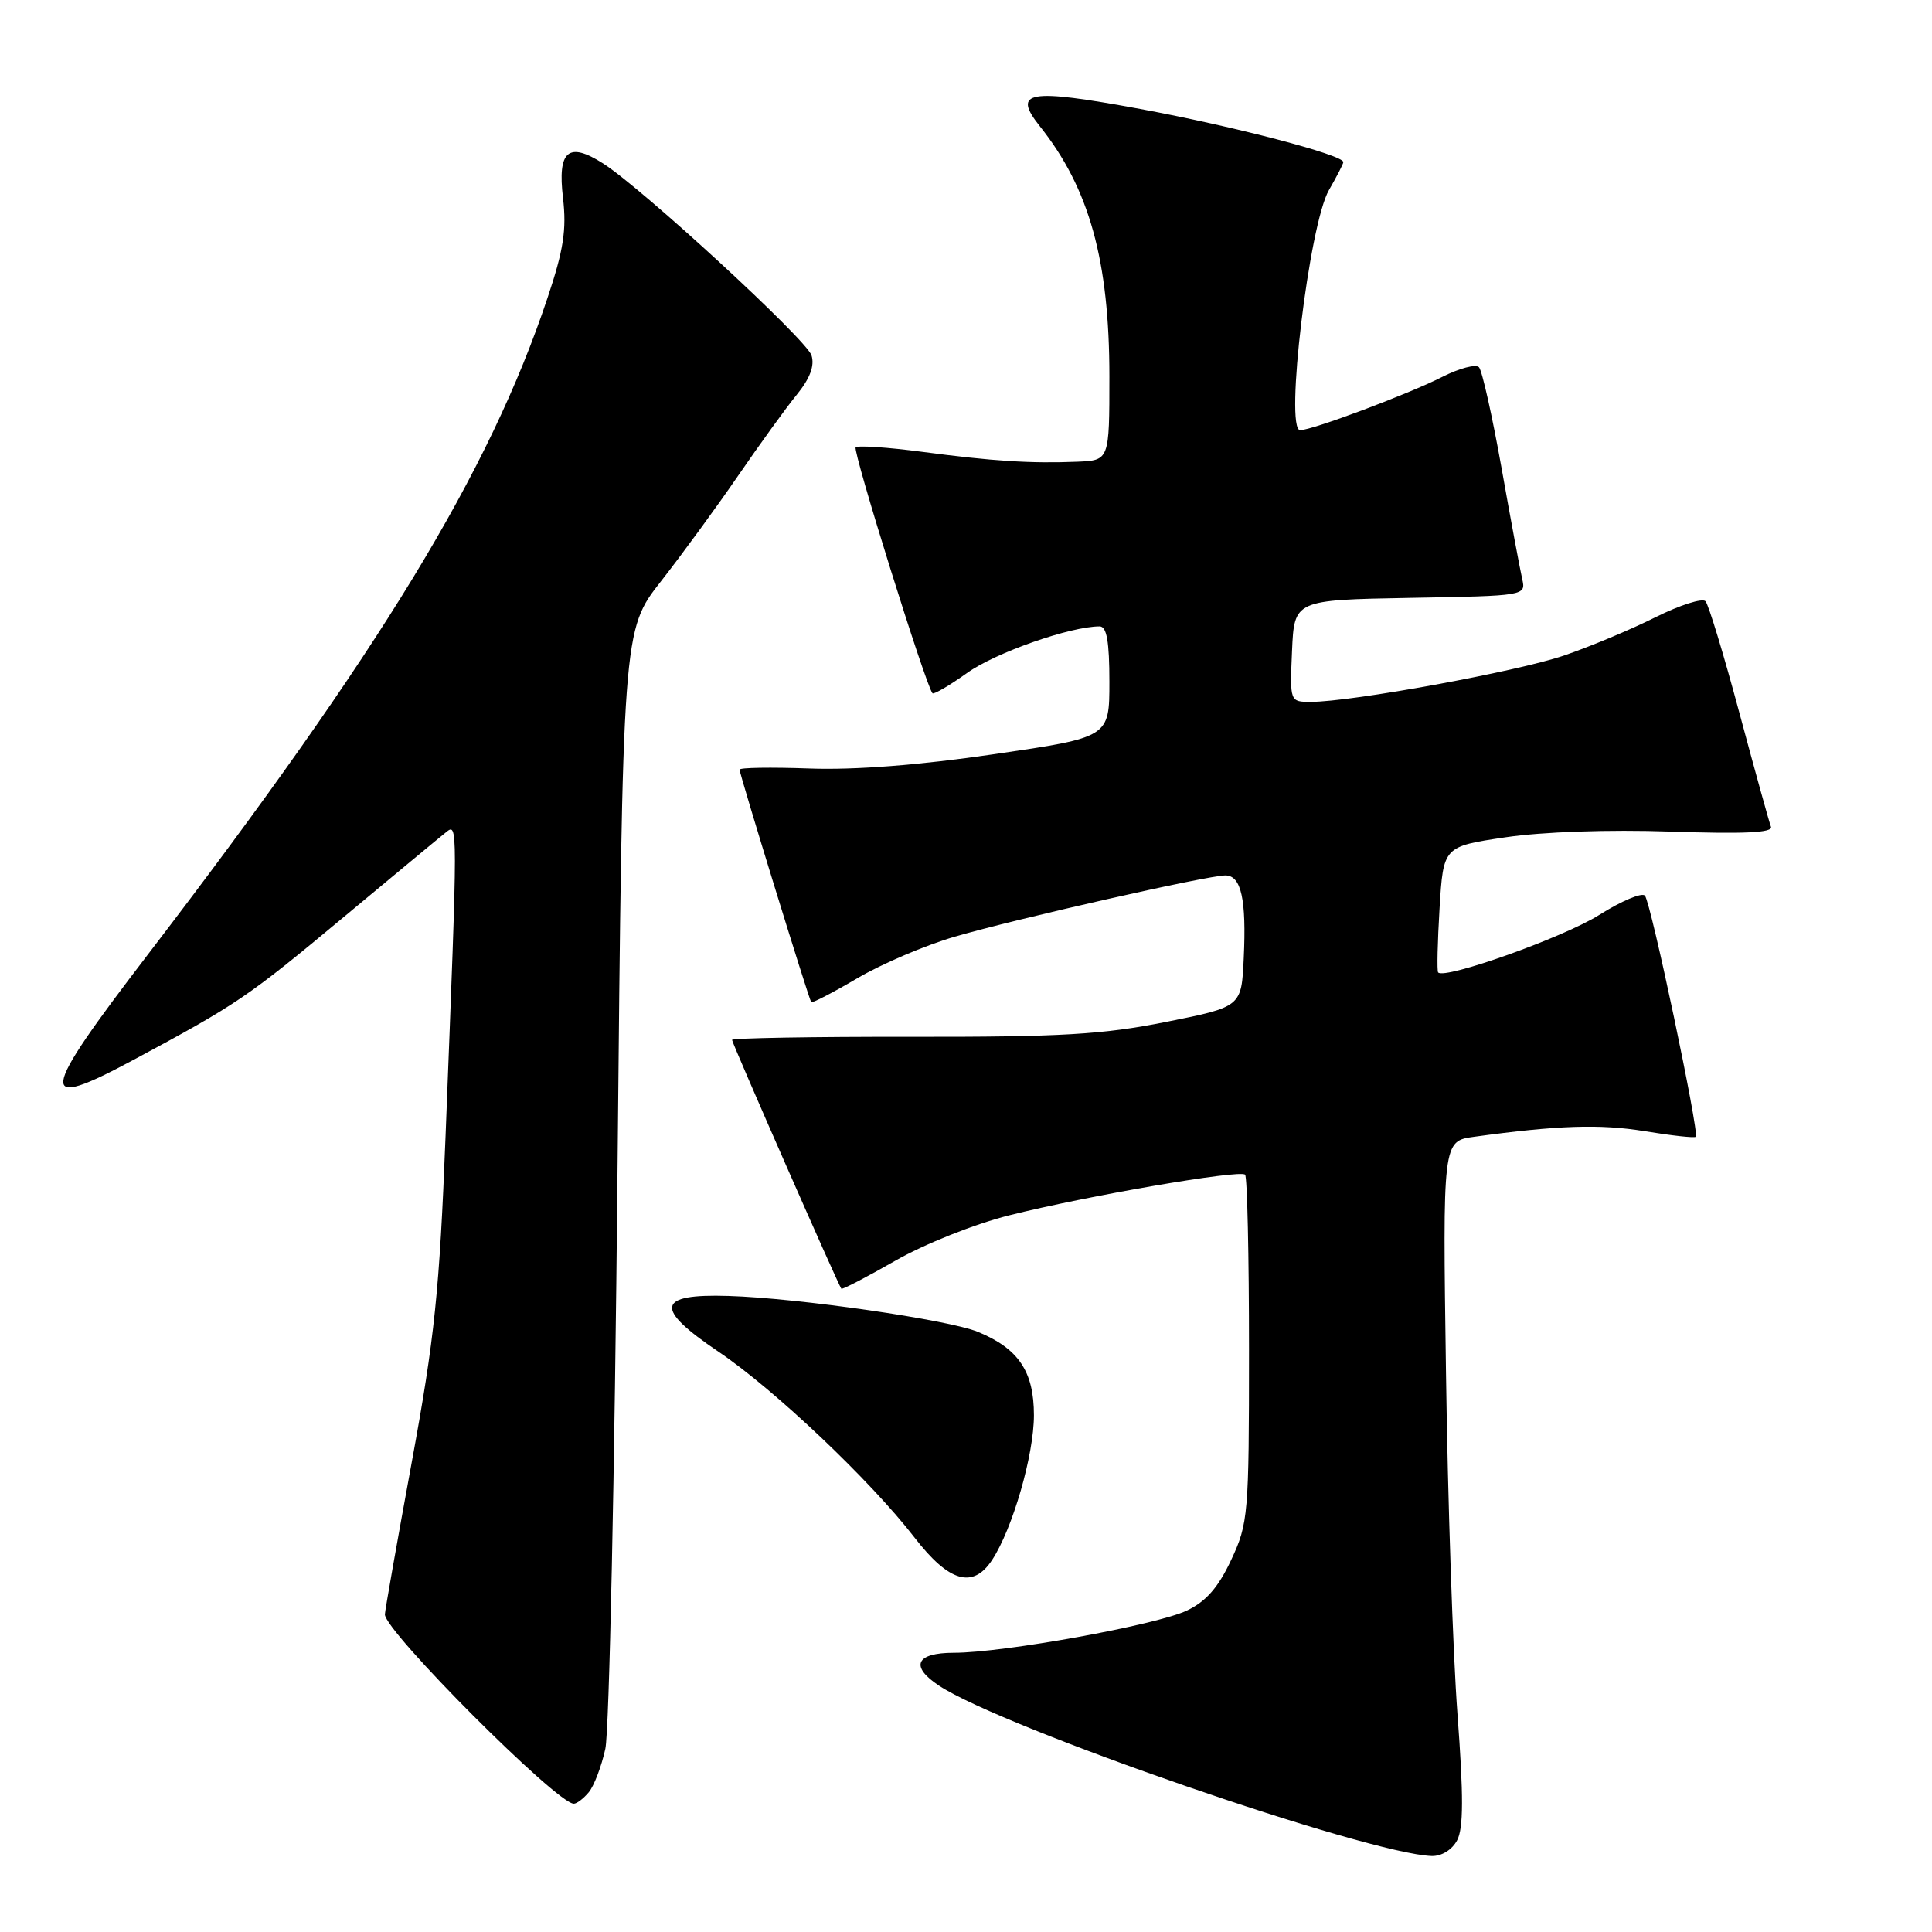 <?xml version="1.0" encoding="UTF-8" standalone="no"?>
<!DOCTYPE svg PUBLIC "-//W3C//DTD SVG 1.1//EN" "http://www.w3.org/Graphics/SVG/1.1/DTD/svg11.dtd" >
<svg xmlns="http://www.w3.org/2000/svg" xmlns:xlink="http://www.w3.org/1999/xlink" version="1.1" viewBox="0 0 256 256">
 <g >
 <path fill="currentColor"
d=" M 193.07 243.86 C 193.92 242.27 193.94 238.00 193.12 227.11 C 192.52 219.08 191.83 198.71 191.60 181.85 C 191.16 151.20 191.16 151.20 195.33 150.63 C 206.39 149.11 212.03 148.92 217.94 149.89 C 221.48 150.47 224.53 150.81 224.70 150.63 C 225.20 150.14 218.76 119.60 217.96 118.68 C 217.58 118.23 214.84 119.38 211.88 121.25 C 207.20 124.20 191.41 129.83 190.56 128.85 C 190.39 128.66 190.48 124.83 190.75 120.34 C 191.25 112.17 191.25 112.17 199.46 110.95 C 204.37 110.22 213.18 109.91 221.37 110.19 C 231.15 110.52 234.96 110.34 234.66 109.55 C 234.42 108.94 232.55 102.16 230.48 94.47 C 228.42 86.79 226.40 80.13 225.99 79.67 C 225.58 79.22 222.60 80.17 219.37 81.78 C 216.14 83.40 210.68 85.69 207.24 86.86 C 201.04 88.98 179.10 93.00 173.70 93.00 C 170.91 93.00 170.91 93.00 171.20 86.25 C 171.50 79.50 171.50 79.50 186.85 79.22 C 202.14 78.95 202.20 78.94 201.70 76.72 C 201.42 75.50 200.18 68.88 198.96 62.00 C 197.73 55.12 196.39 49.13 195.98 48.67 C 195.57 48.21 193.38 48.79 191.11 49.94 C 186.66 52.21 173.88 57.00 172.28 57.00 C 170.20 57.00 173.47 29.74 176.09 25.19 C 177.14 23.37 178.00 21.70 178.00 21.48 C 178.00 20.53 163.52 16.74 151.10 14.44 C 136.20 11.69 134.07 12.06 137.80 16.75 C 144.34 24.96 147.00 34.54 147.00 49.89 C 147.00 61.00 147.00 61.00 142.75 61.18 C 136.58 61.43 131.56 61.11 122.19 59.87 C 117.63 59.27 113.66 59.00 113.38 59.28 C 112.95 59.72 122.68 90.88 123.56 91.86 C 123.73 92.05 125.82 90.83 128.19 89.14 C 131.94 86.47 141.84 83.00 145.71 83.00 C 146.65 83.00 147.00 85.01 147.00 90.35 C 147.00 97.70 147.00 97.70 131.75 99.93 C 121.86 101.38 113.25 102.05 107.25 101.83 C 102.16 101.65 98.00 101.71 98.00 101.98 C 98.00 102.62 107.19 132.43 107.49 132.79 C 107.63 132.94 110.38 131.52 113.62 129.61 C 116.85 127.71 122.65 125.24 126.50 124.12 C 134.66 121.74 160.02 116.00 162.36 116.00 C 164.47 116.00 165.17 119.15 164.80 126.99 C 164.50 133.41 164.50 133.41 154.50 135.41 C 146.14 137.08 140.60 137.41 120.75 137.38 C 107.69 137.36 97.00 137.55 97.00 137.79 C 97.00 138.22 111.07 170.26 111.48 170.76 C 111.60 170.91 114.80 169.24 118.60 167.07 C 122.47 164.85 129.11 162.20 133.71 161.04 C 143.98 158.46 164.29 154.96 164.98 155.65 C 165.27 155.93 165.50 166.40 165.50 178.91 C 165.50 200.71 165.40 201.86 163.14 206.69 C 161.44 210.33 159.81 212.20 157.28 213.40 C 153.27 215.32 132.95 219.00 126.40 219.00 C 121.33 219.00 120.53 220.80 124.46 223.38 C 133.07 229.02 181.18 245.64 189.71 245.93 C 191.01 245.97 192.41 245.11 193.07 243.86 Z  M 78.02 237.48 C 78.71 236.65 79.70 234.06 80.21 231.73 C 80.73 229.40 81.45 195.10 81.82 155.50 C 82.50 83.50 82.50 83.50 87.60 77.00 C 90.40 73.42 95.00 67.12 97.83 63.00 C 100.66 58.88 104.14 54.06 105.57 52.31 C 107.34 50.13 107.96 48.46 107.53 47.09 C 106.86 44.99 85.08 24.94 79.90 21.65 C 75.30 18.72 73.86 19.97 74.60 26.22 C 75.09 30.43 74.68 33.12 72.54 39.50 C 64.83 62.57 50.44 86.20 19.63 126.43 C 5.10 145.39 4.84 147.34 17.74 140.41 C 31.48 133.03 32.78 132.15 45.54 121.52 C 52.16 116.01 58.23 110.97 59.04 110.33 C 60.69 109.01 60.69 108.30 59.04 150.50 C 58.23 171.10 57.60 177.23 54.55 193.80 C 52.60 204.41 51.00 213.47 51.00 213.92 C 51.00 216.16 73.79 239.00 76.03 239.00 C 76.43 239.00 77.32 238.32 78.02 237.48 Z  M 131.46 206.70 C 134.18 202.55 137.00 192.79 137.00 187.53 C 137.00 181.74 134.98 178.72 129.61 176.49 C 125.72 174.88 105.81 172.00 96.53 171.72 C 86.98 171.42 86.63 173.33 95.19 179.10 C 102.57 184.07 115.37 196.20 121.17 203.72 C 125.75 209.65 128.92 210.57 131.46 206.70 Z "/>
</g>
</svg>
